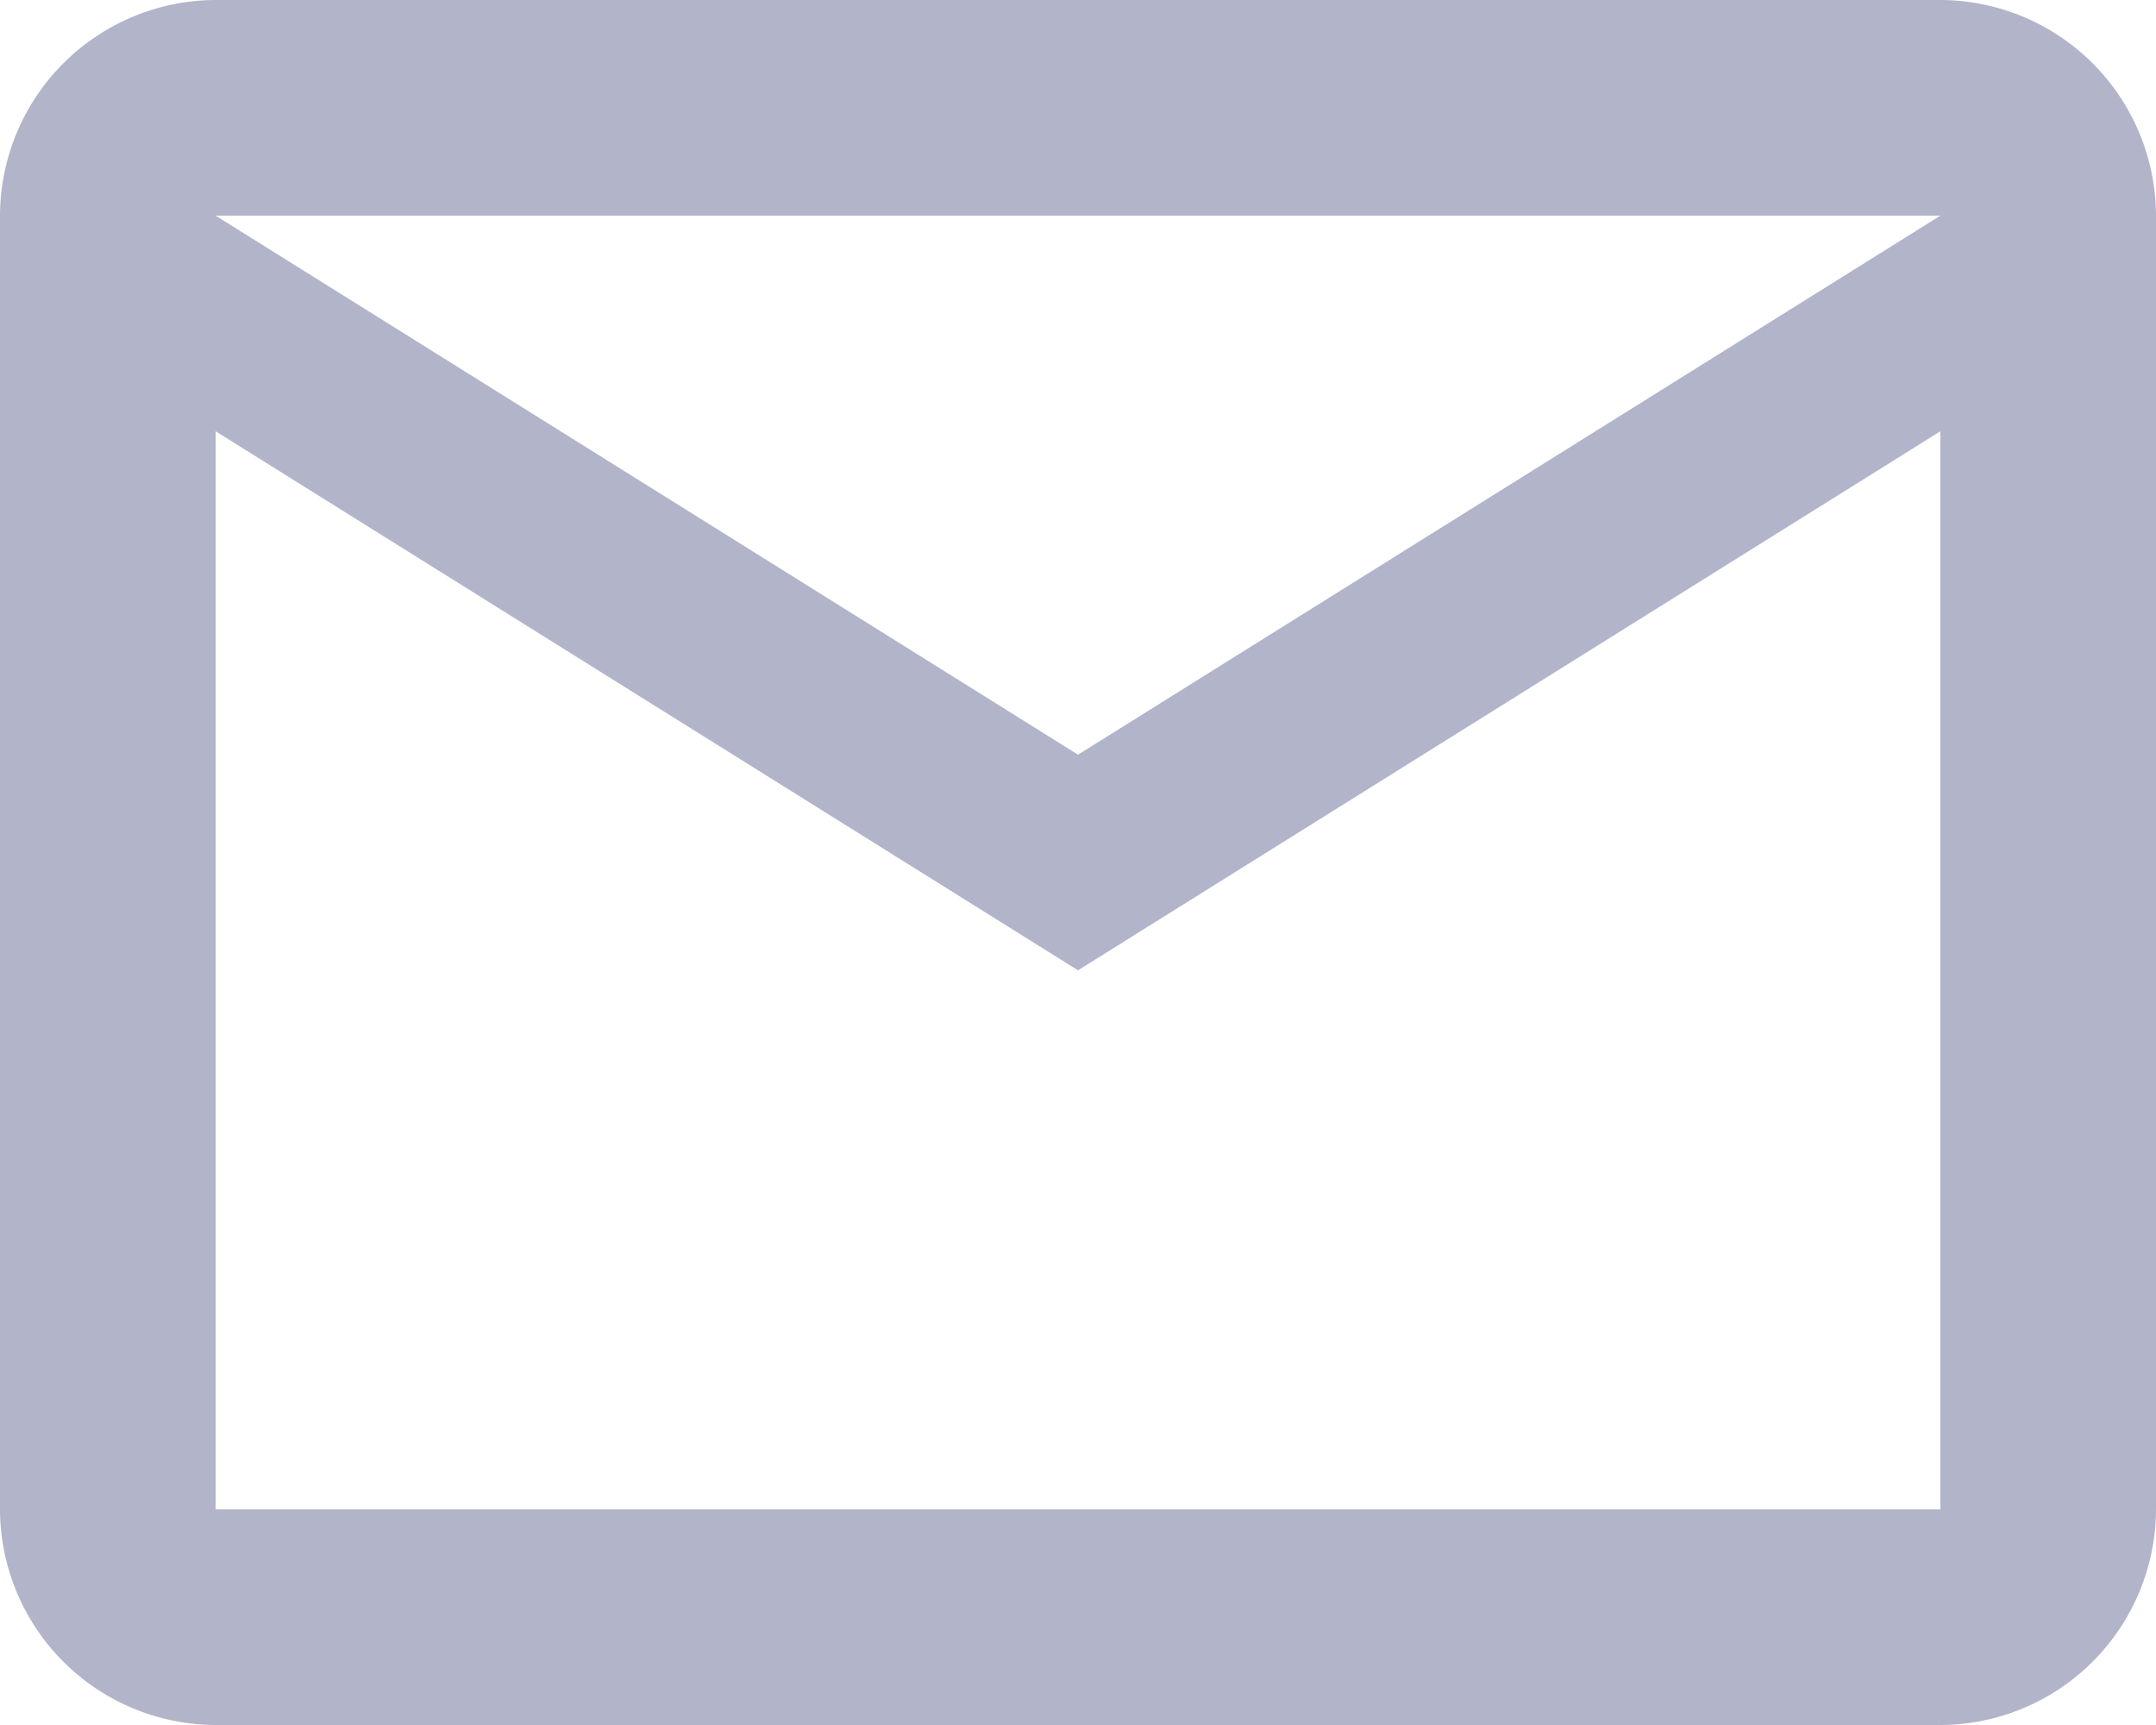 <svg xmlns="http://www.w3.org/2000/svg" width="20" height="16" viewBox="0 0 20 16">
  <defs>
    <style>
      .cls-1 {
        fill: #b2b4c9;
        fill-rule: evenodd;
      }
    </style>
  </defs>
  <path id="email" class="cls-1" d="M4120,2829h-16a2.006,2.006,0,0,0-2,2v12a2.006,2.006,0,0,0,2,2h16a2.006,2.006,0,0,0,2-2v-12a2.006,2.006,0,0,0-2-2m0,14h-16v-10l8,5,8-5v10m0-12-8,5-8-5h16Z" transform="translate(-4102 -2829)"/>
</svg>
